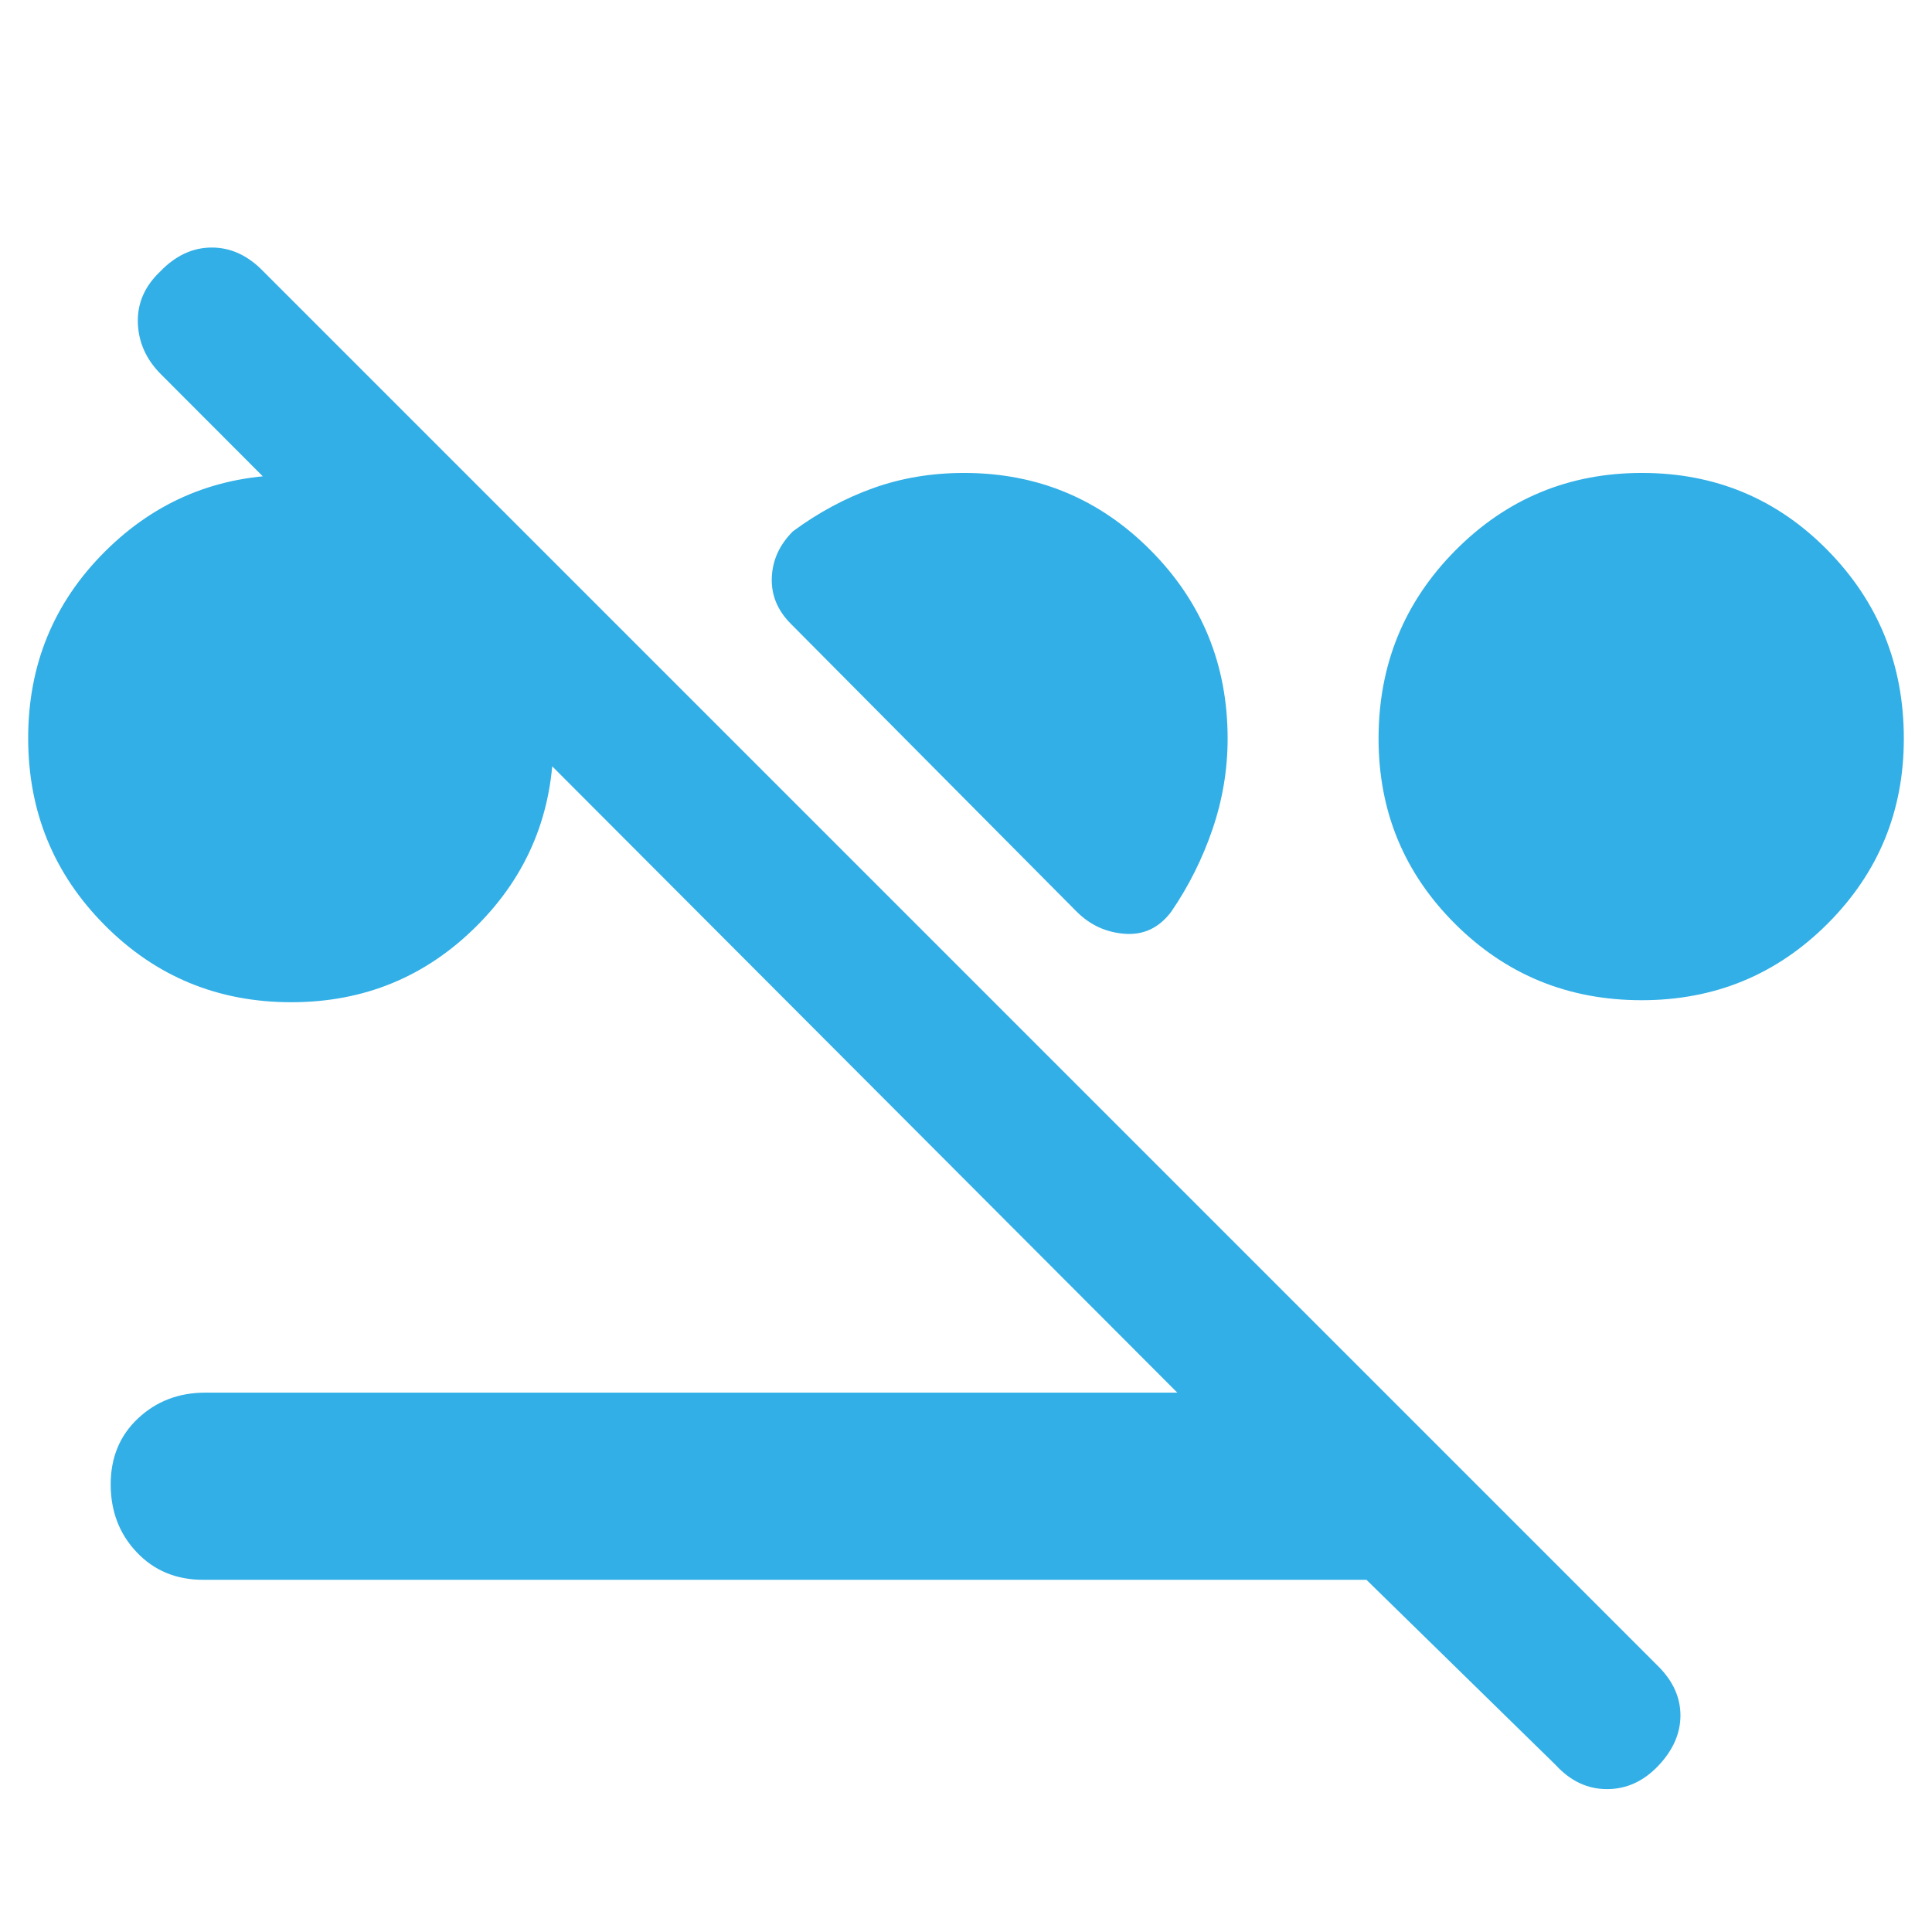 <svg xmlns="http://www.w3.org/2000/svg" height="48" viewBox="0 -960 960 960" width="48"><path fill="rgb(50, 175, 230)" d="M144.76-462q-54.68 0-92.72-38.28Q14-538.55 14-593.24q0-54.68 38.17-92.72Q90.35-724 144.88-724q54.54 0 92.33 38.28Q275-647.45 275-592.76q0 54.68-37.99 92.72Q199.03-462 144.76-462Zm671-1q-54.68 0-92.72-37.92Q685-538.83 685-593q0-55 38.17-93.5 38.18-38.5 92.71-38.5 54.54 0 92.33 38.5T946-593q0 54.17-37.99 92.08Q870.03-463 815.76-463ZM610-593q0 23-7.5 45T582-507q-9 12-23 11t-24-11L393-650q-10-10-9.5-23t10.5-23q19-14 40-21.5t45-7.5q54.58 0 92.79 38.5Q610-648 610-593ZM101-175q-20.1 0-33.05-13.68Q55-202.35 55-222.42t13.63-32.83Q82.25-268 102-268h483L80-774q-11-11-11.5-25.5T79.51-825q11.5-12 25.74-12 14.24 0 25.75 12l693 693q11 11 11 24.39 0 13.4-11 25Q813-71 798.5-71T773-83l-94.02-92H101Z"/></svg>
